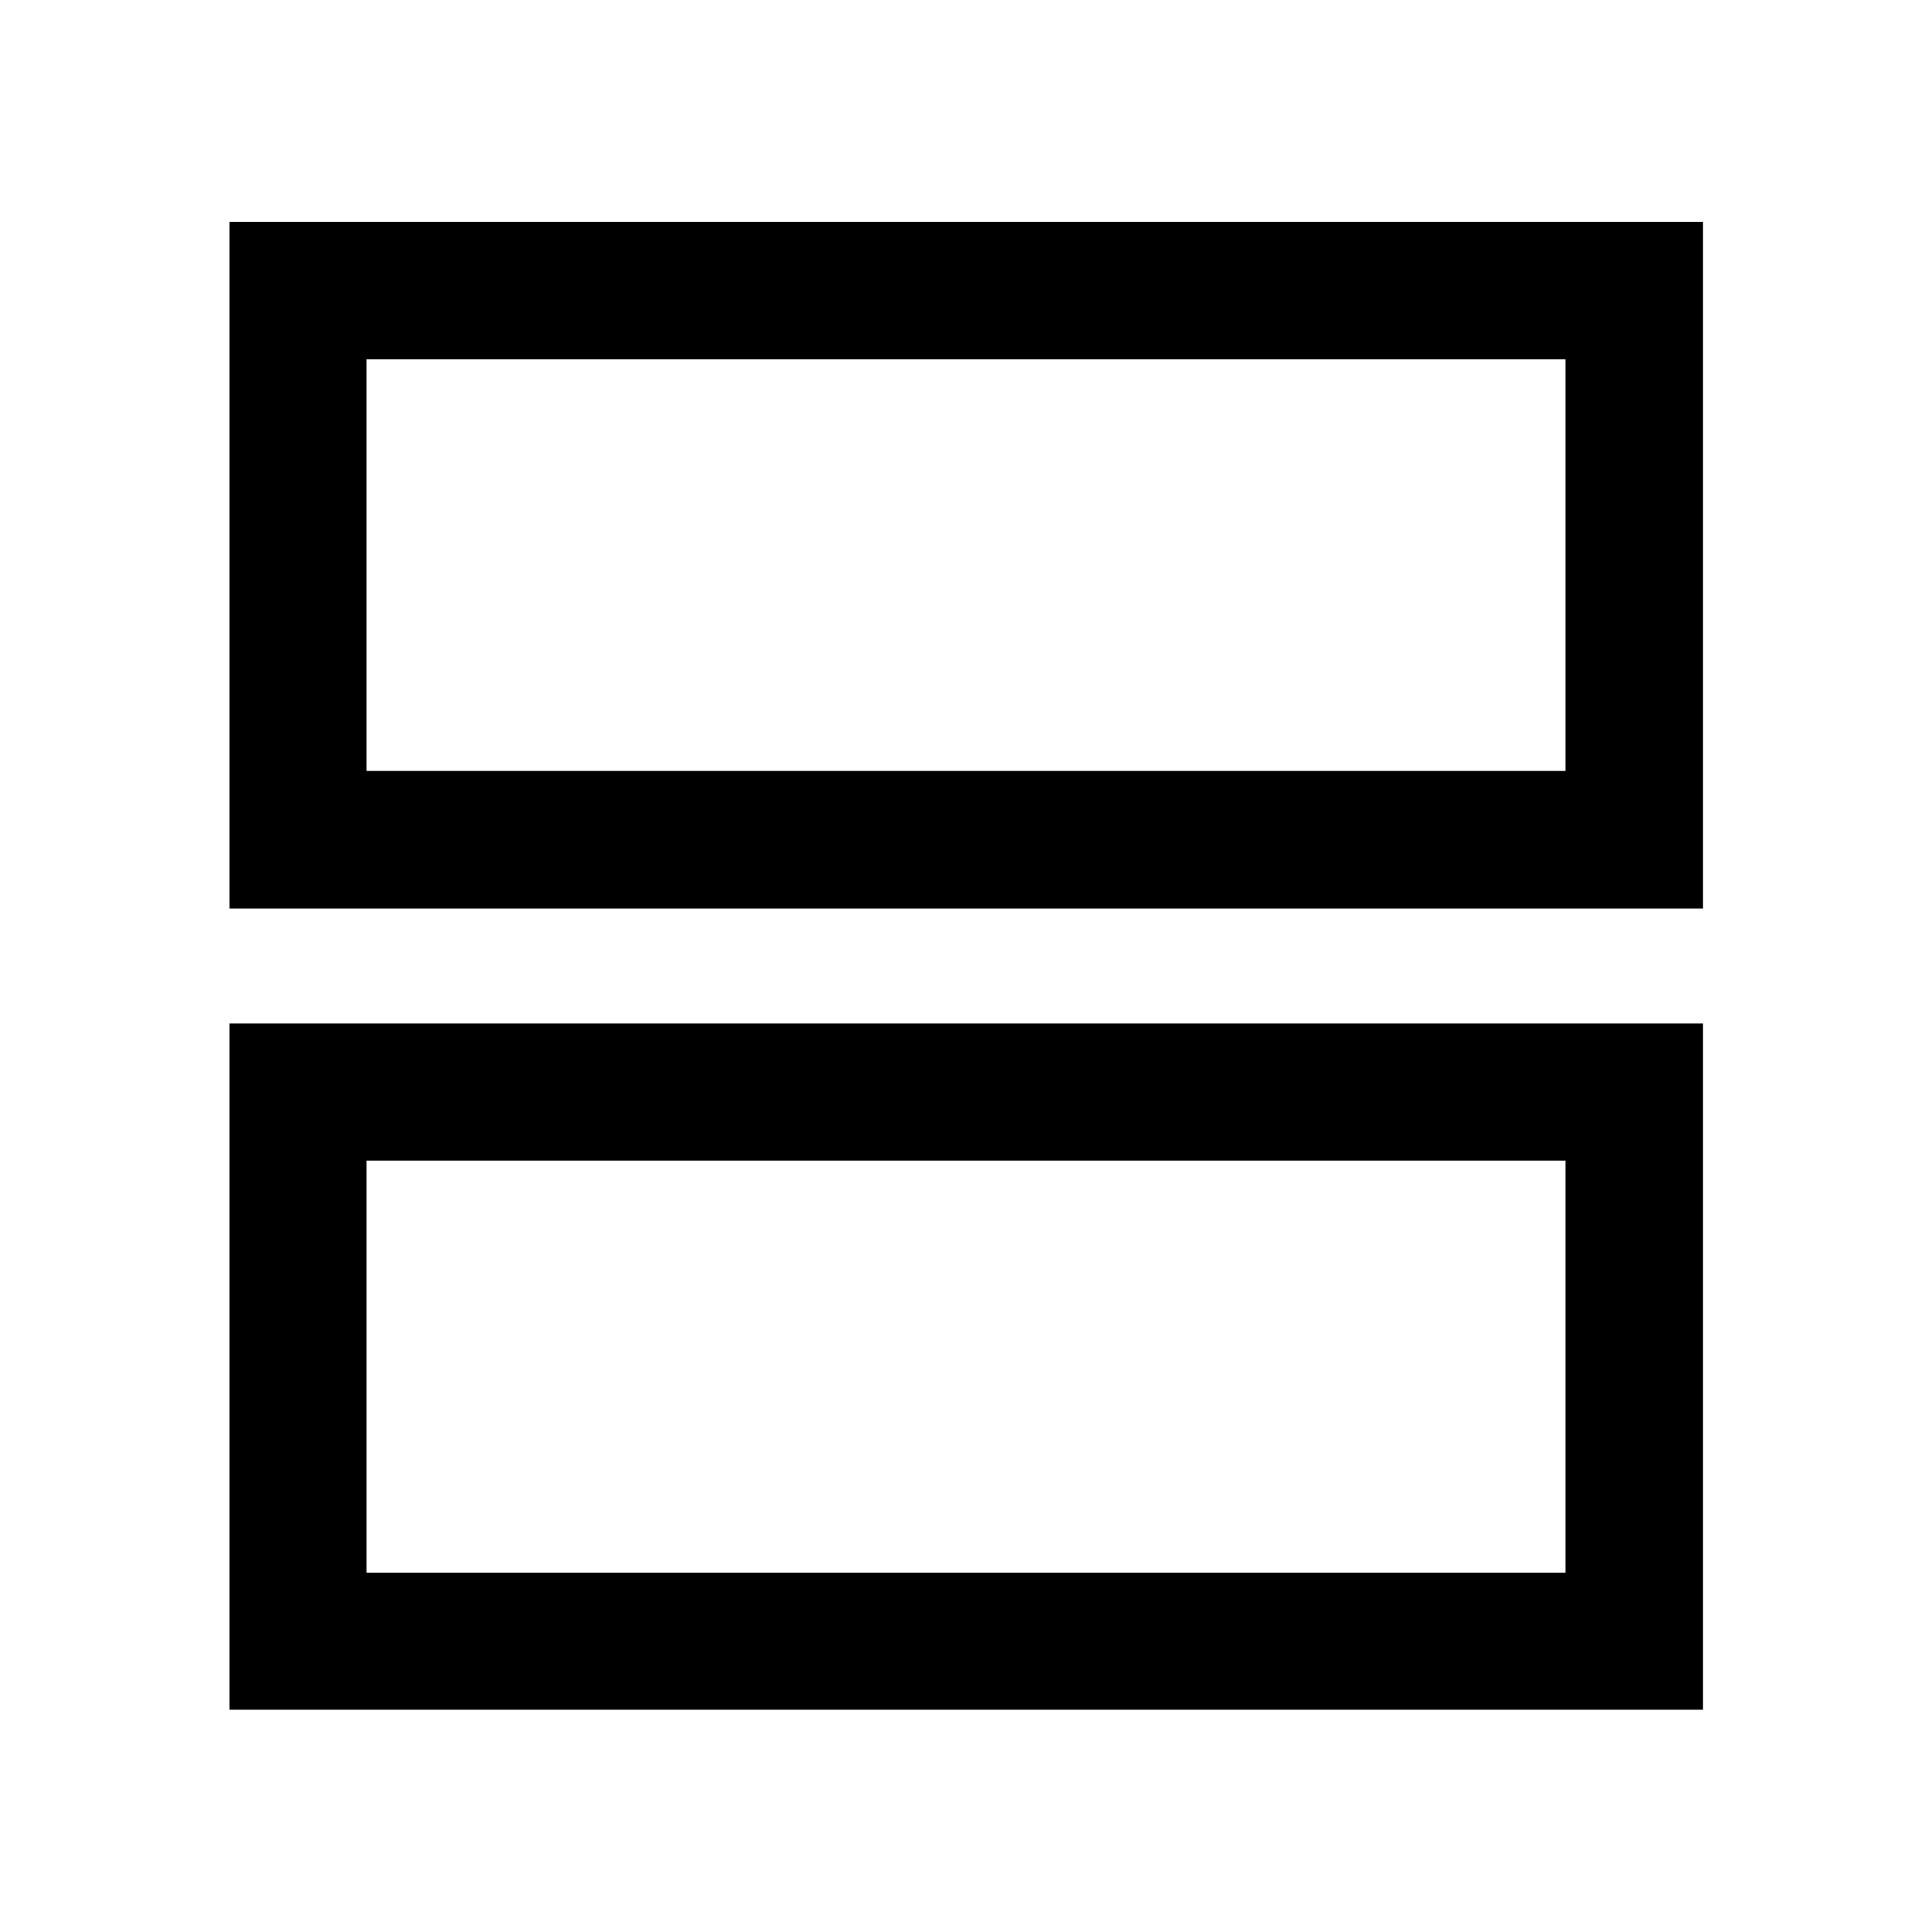 <svg xmlns="http://www.w3.org/2000/svg" height="48" viewBox="0 -960 960 960" width="48"><path d="M114.02-110.43v-341h732.2v341h-732.2Zm68.13-68.14h595.7V-383.3h-595.7v204.73Zm-68.13-330V-849.8h732.2v341.23h-732.2Zm68.13-68.36h595.7v-204.5h-595.7v204.5Zm0 193.63v204.73-204.73Zm0-398.13v204.5-204.5Z"/></svg>
